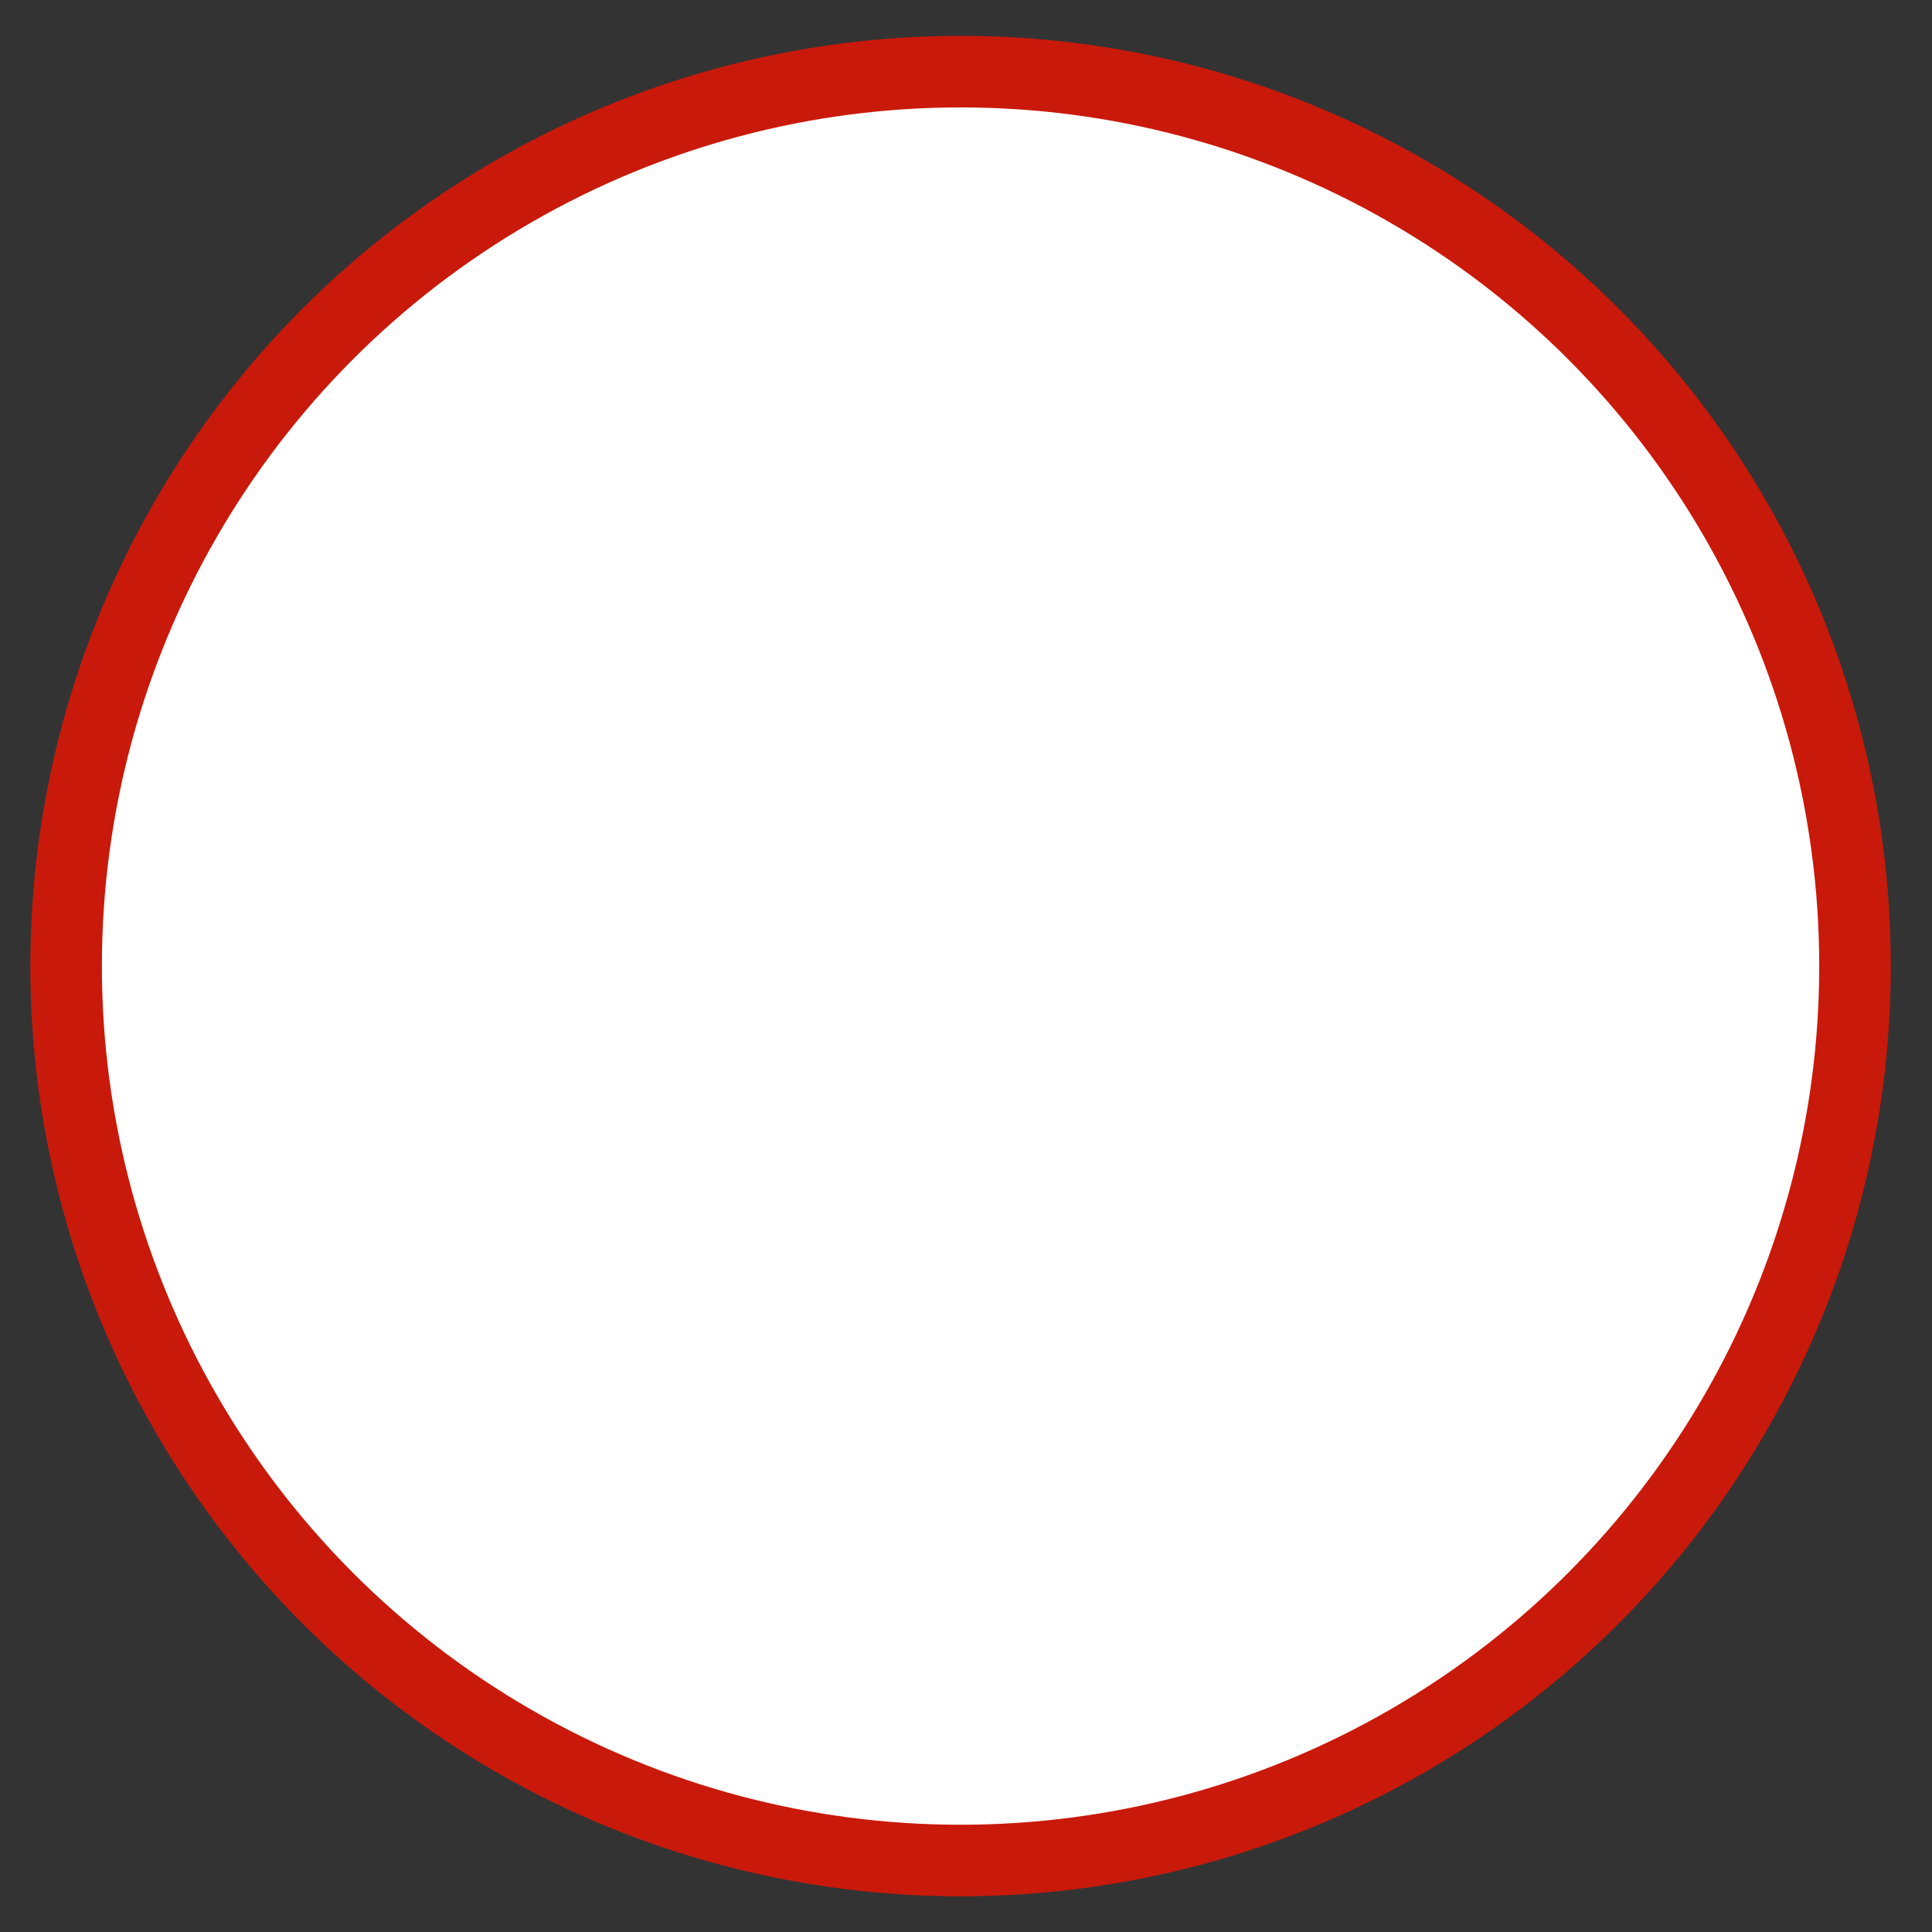 <svg xmlns="http://www.w3.org/2000/svg" xmlns:svg="http://www.w3.org/2000/svg" id="SVGRoot" width="27" height="27" version="1.1" viewBox="0 0 27 27"><rect x="0" y="0" width="27" height="27" fill="#333333" stroke="none"/><g id="layer1"><circle style="fill:#fff;fill-rule:evenodd;stroke:#c9190b;stroke-width:1" id="circle35" cx="13.424" cy="13.501" r="12.5"/></g></svg>